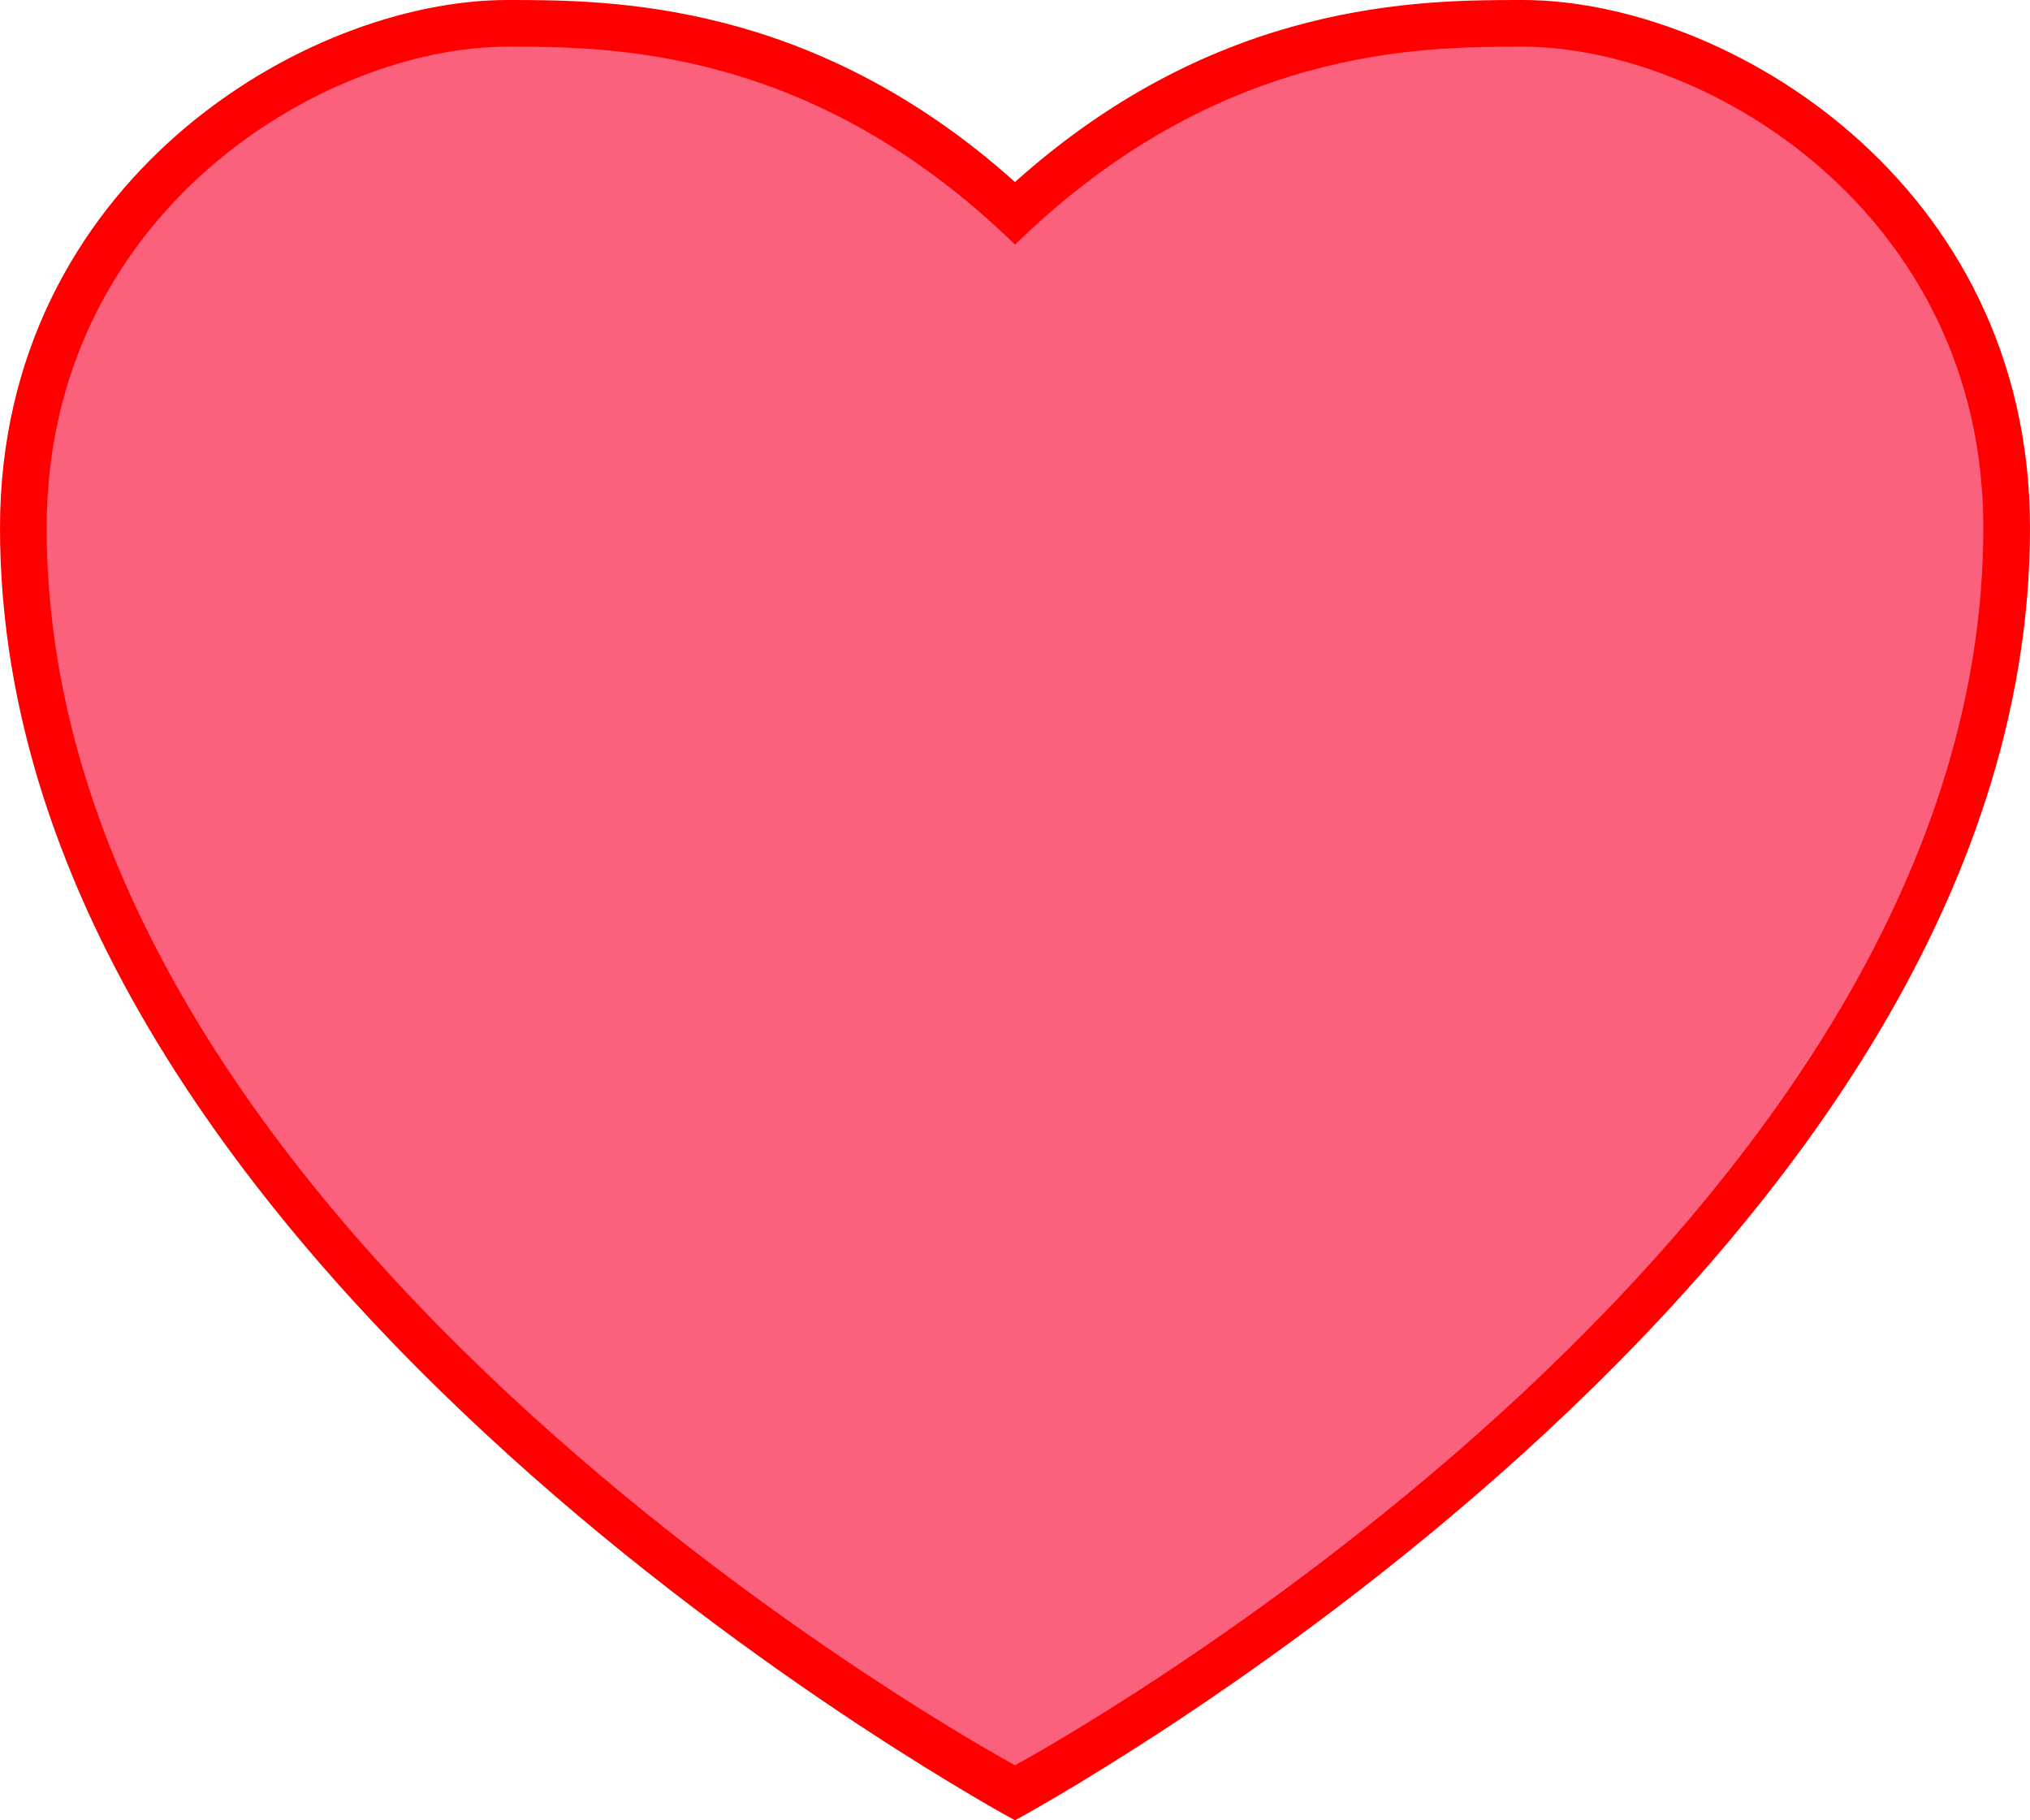 ﻿<?xml version="1.0" encoding="utf-8"?>
<svg version="1.1" xmlns:xlink="http://www.w3.org/1999/xlink" width="87px" height="78px" xmlns="http://www.w3.org/2000/svg">
  <g transform="matrix(1 0 0 1 -567 -1952 )">
    <path d="M 610.5 1961.812  C 601.8 1953.5  593.1 1953.5  588.75 1953.5  C 580.65 1953.5  568.5 1960.783  568.5 1974.62  C 568.5 2005.579  610.5 2028.231  610.5 2028.231  C 610.5 2028.231  652.5 2005.579  652.5 1974.62  C 652.5 1960.783  640.35 1953.5  632.25 1953.5  C 627.9 1953.5  619.2 1953.5  610.5 1961.812  Z " fill-rule="nonzero" fill="#fb617d" stroke="none" />
    <path d="M 610.5 1959.8  C 601.8 1952  593.1 1952  588.75 1952  C 580.05 1952  567 1959.8  567 1974.62  C 567 2006.6  610.5 2030  610.5 2030  C 610.5 2030  654 2006.6  654 1974.62  C 654 1959.8  640.95 1952  632.25 1952  C 627.9 1952  619.2 1952  610.5 1959.8  Z M 610.5 1962.482  C 619.2 1954  627.9 1954  632.25 1954  C 640.15 1954  652 1961.11  652 1974.62  C 652 2005.238  610.5 2027.642  610.5 2027.642  C 610.5 2027.642  569 2005.238  569 1974.62  C 569 1961.11  580.85 1954  588.75 1954  C 593.1 1954  601.8 1954  610.5 1962.482  Z " fill-rule="nonzero" fill="#ff0000" stroke="none" />
  </g>
</svg>